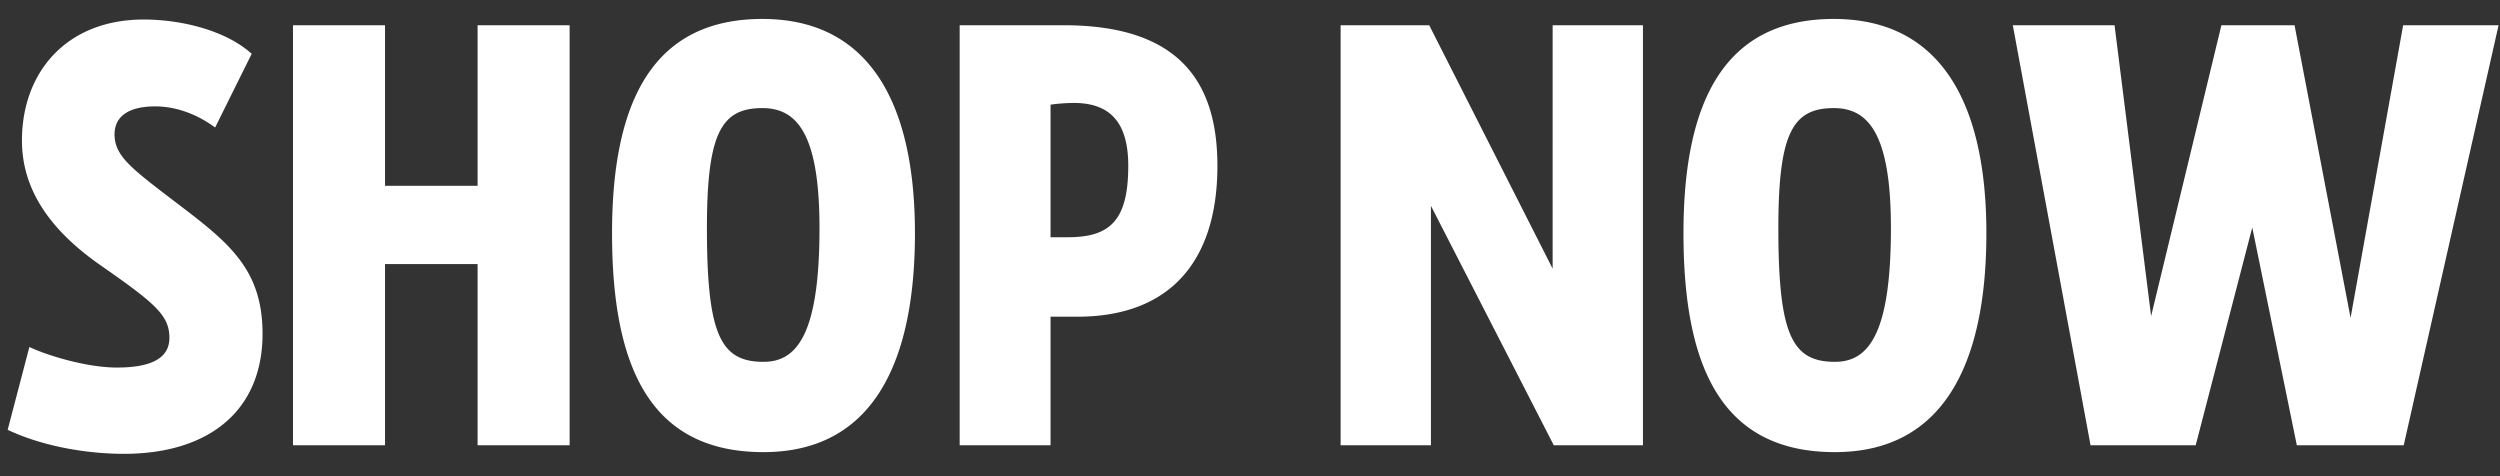 <svg xmlns="http://www.w3.org/2000/svg" viewBox="0 0 105 20"><rect x="0" y="0" width="105" height="20" fill="#333333" stroke="none"/><path fill="#FFF" fill-rule="evenodd" d="M100.956 18.701h-4.489l-1.872-9.145-2.376 9.145h-4.416L84.538 1.06h4.273l1.536 12.217L93.299 1.06h3.072l2.353 12.289 2.208-12.289h4.008l-3.984 17.641Zm-23.889.288c-4.704 0-6.361-3.48-6.361-9.193 0-5.592 1.753-9 6.313-9 4.536 0 6.409 3.6 6.409 9 0 5.521-1.825 9.193-6.361 9.193ZM77.019 4.54c-1.728 0-2.328 1.056-2.328 5.04 0 4.489.576 5.617 2.376 5.617 1.392 0 2.352-1.128 2.352-5.617 0-3.984-.96-5.04-2.4-5.04Zm-16.92 4.104v10.057h-3.793V1.06h3.721l5.184 10.224V1.06h3.793v17.641h-3.745l-5.16-10.057Zm-14.848 4.657h-1.128v5.4h-3.817V1.06h4.369c4.848 0 6.456 2.376 6.456 5.904 0 4.032-2.016 6.337-5.88 6.337Zm-.144-8.977a7.31 7.31 0 0 0-.984.072v5.568h.72c1.752 0 2.544-.672 2.544-3 0-1.656-.624-2.64-2.28-2.64Zm-13.04 14.665c-4.704 0-6.361-3.48-6.361-9.193 0-5.592 1.753-9 6.313-9 4.536 0 6.409 3.6 6.409 9 0 5.521-1.825 9.193-6.361 9.193ZM32.019 4.54c-1.728 0-2.328 1.056-2.328 5.04 0 4.489.576 5.617 2.376 5.617 1.392 0 2.352-1.128 2.352-5.617 0-3.984-.96-5.04-2.4-5.04Zm-11.96 6.552h-3.888v7.609h-3.865V1.06h3.865v6.744h3.888V1.06h3.865v17.641h-3.865v-7.609Zm-9.032 2.929c0 3.192-2.208 5.04-5.832 5.04-1.32 0-3.24-.24-4.873-1.008l.912-3.48c.697.336 2.377.864 3.673.864 1.248 0 2.208-.288 2.208-1.248s-.624-1.464-2.928-3.073C2.267 9.772.922 8.092.922 5.908.922 3.004 2.819.82 6.035.82c1.632 0 3.48.48 4.536 1.44L9.035 5.356c-.744-.552-1.632-.888-2.52-.888-1.056 0-1.704.384-1.704 1.176 0 .912.72 1.44 2.544 2.832 2.208 1.68 3.672 2.784 3.672 5.545Z"/></svg>
